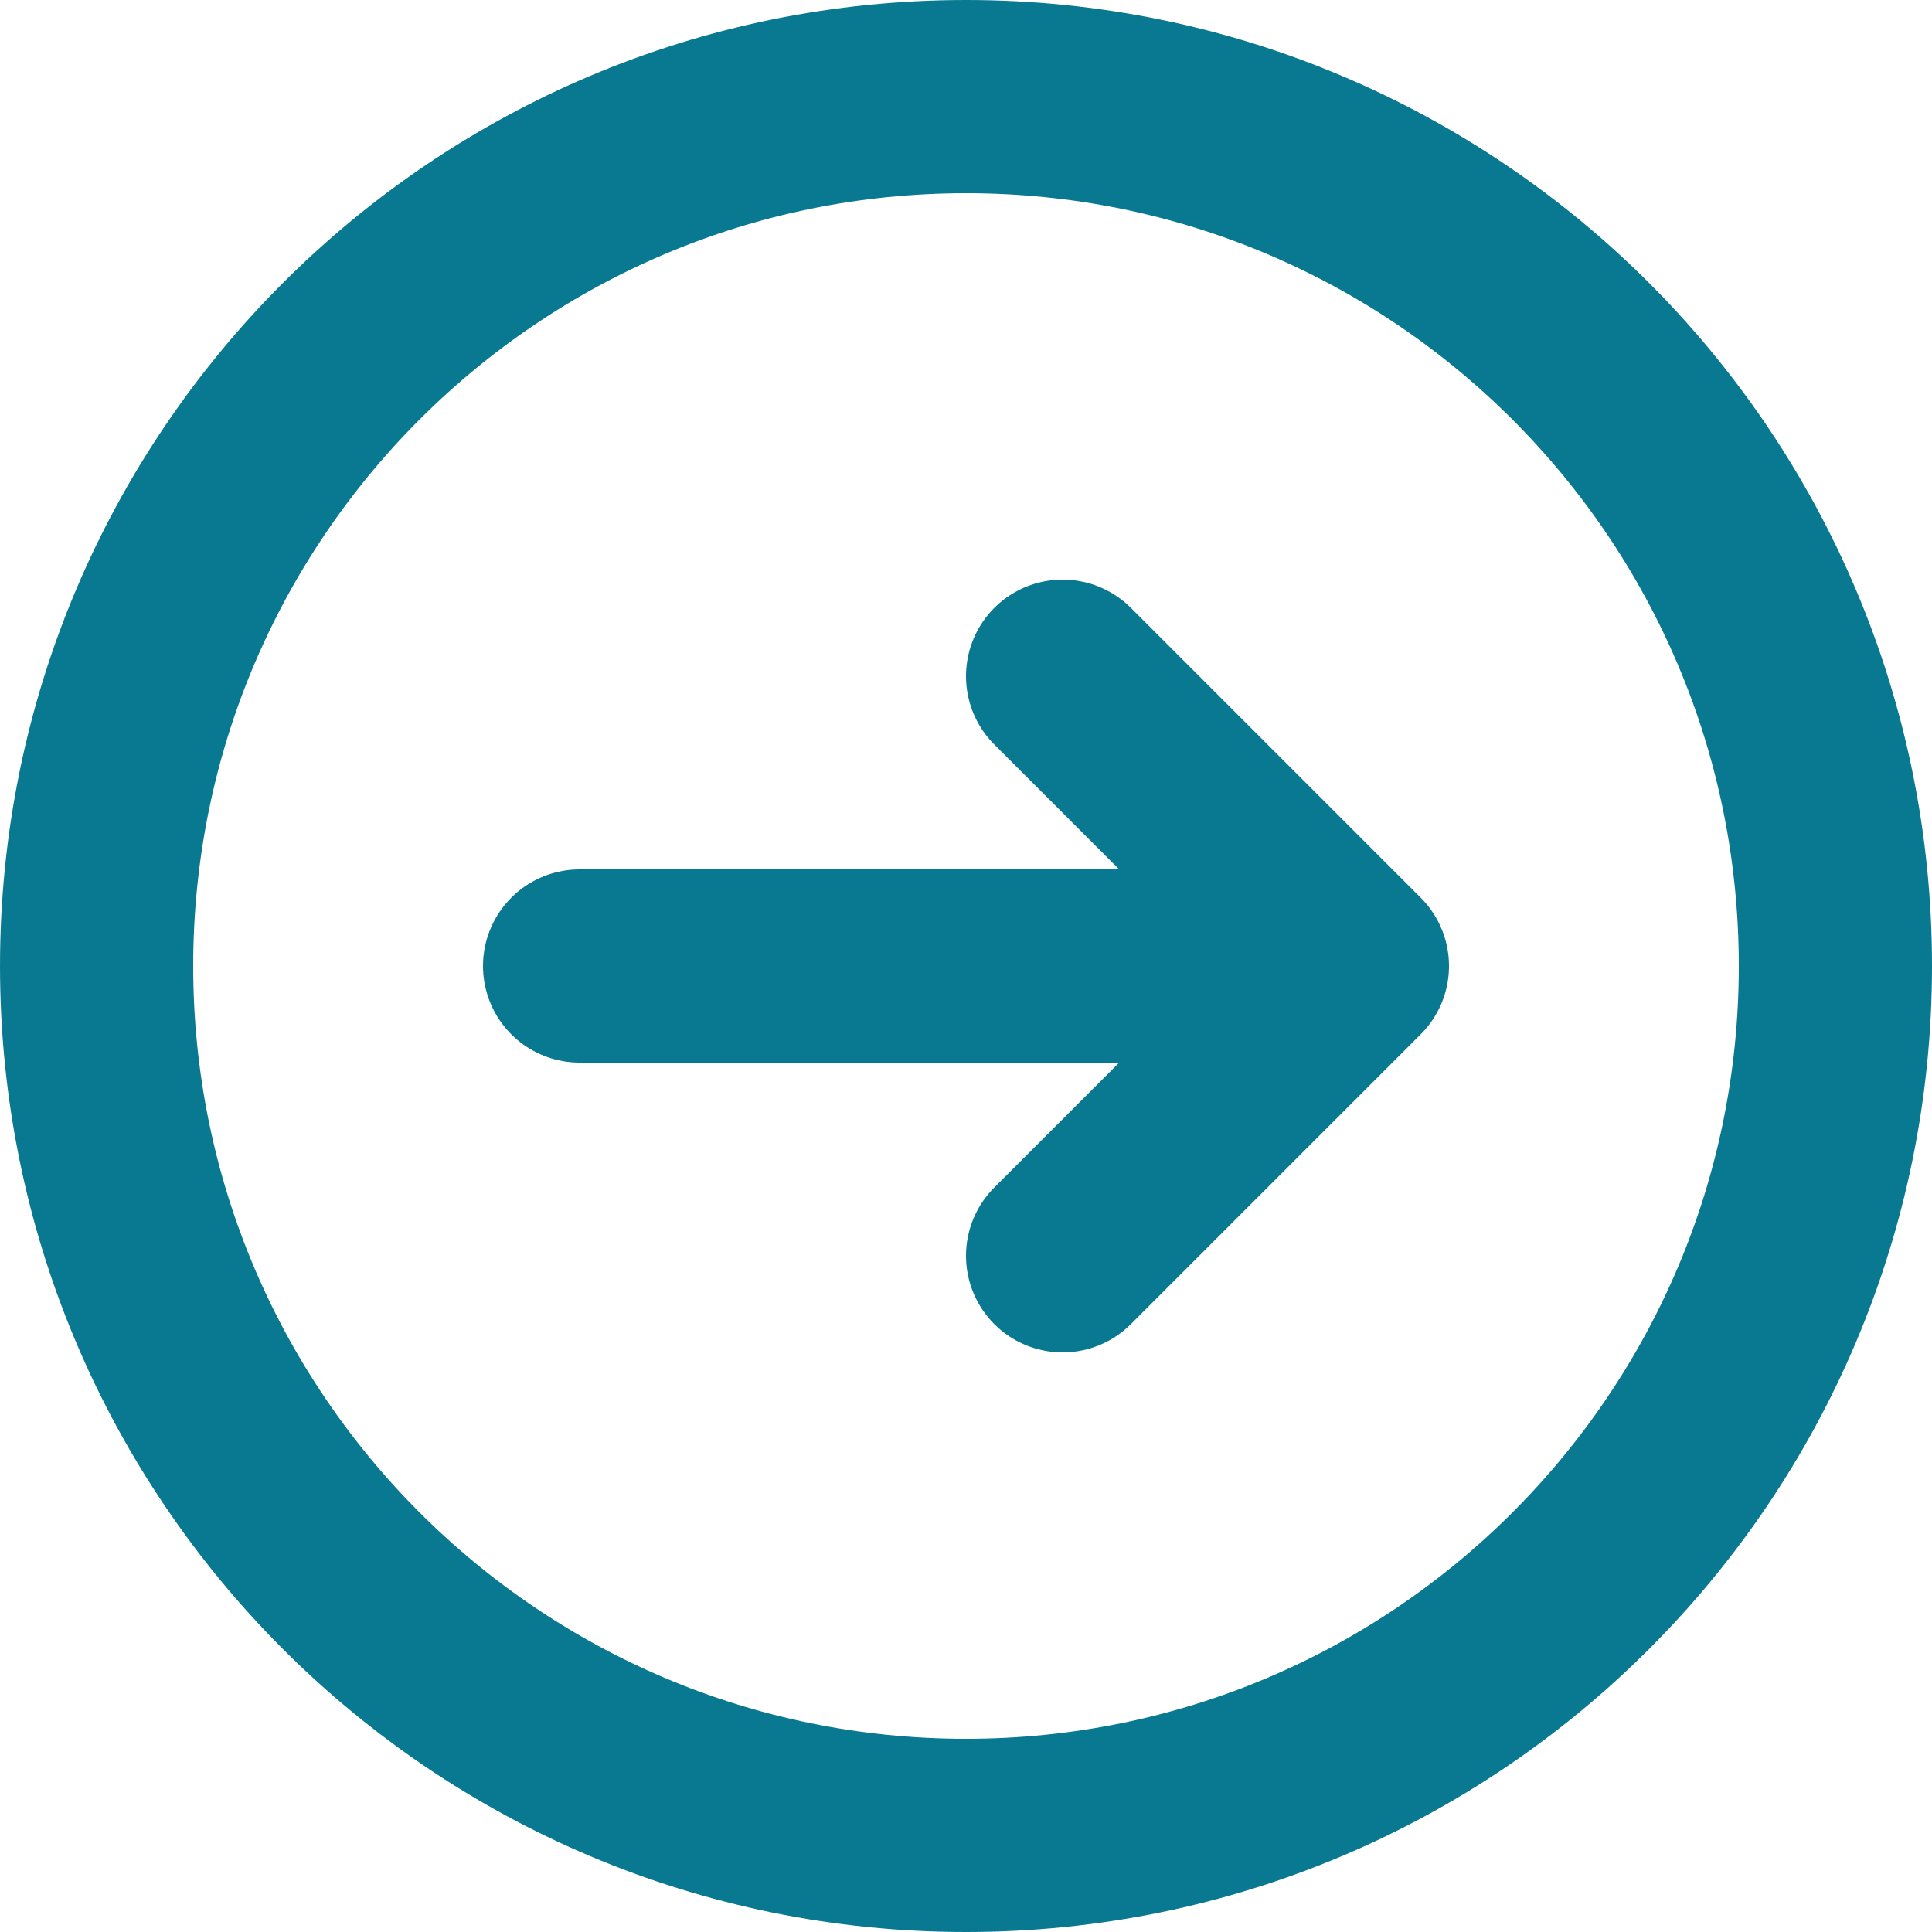 <?xml version="1.0" encoding="UTF-8"?>
<!DOCTYPE svg PUBLIC "-//W3C//DTD SVG 1.1//EN" "http://www.w3.org/Graphics/SVG/1.1/DTD/svg11.dtd">
<!-- Creator: CorelDRAW 2020 (64-Bit) -->
<svg xmlns="http://www.w3.org/2000/svg" xml:space="preserve" width="176.389mm" height="176.389mm" version="1.1" style="shape-rendering:geometricPrecision; text-rendering:geometricPrecision; image-rendering:optimizeQuality; fill-rule:evenodd; clip-rule:evenodd"
viewBox="0 0 15998.62 15998.62"
 xmlns:xlink="http://www.w3.org/1999/xlink"
 xmlns:xodm="http://www.corel.com/coreldraw/odm/2003">
 <defs>
  <style type="text/css">
   <![CDATA[
    .str0 {stroke:#087990;stroke-width:1599.84;stroke-linecap:round;stroke-linejoin:round;stroke-miterlimit:22.926}
    .fil0 {fill:none}
   ]]>
  </style>
 </defs>
 <g id="Слой_x0020_1">
  <g id="_2043987877632">
   <g id="Arrow_x0020__x002f__x0020_Arrow_Circle_Right">
    <path id="Vector" class="fil0 str0" d="M8799.24 10399.11l2399.8 -2399.79m0 0l-2399.8 -2399.79m2399.8 2399.79l-6399.46 0m10399.12 0c0,-3976.11 -3223.25,-7199.39 -7199.39,-7199.39 -3976.11,0 -7199.39,3223.28 -7199.39,7199.39 0,3976.14 3223.28,7199.39 7199.39,7199.39 3976.14,0 7199.39,-3223.25 7199.39,-7199.39z"/>
   </g>
  </g>
 </g>
</svg>
